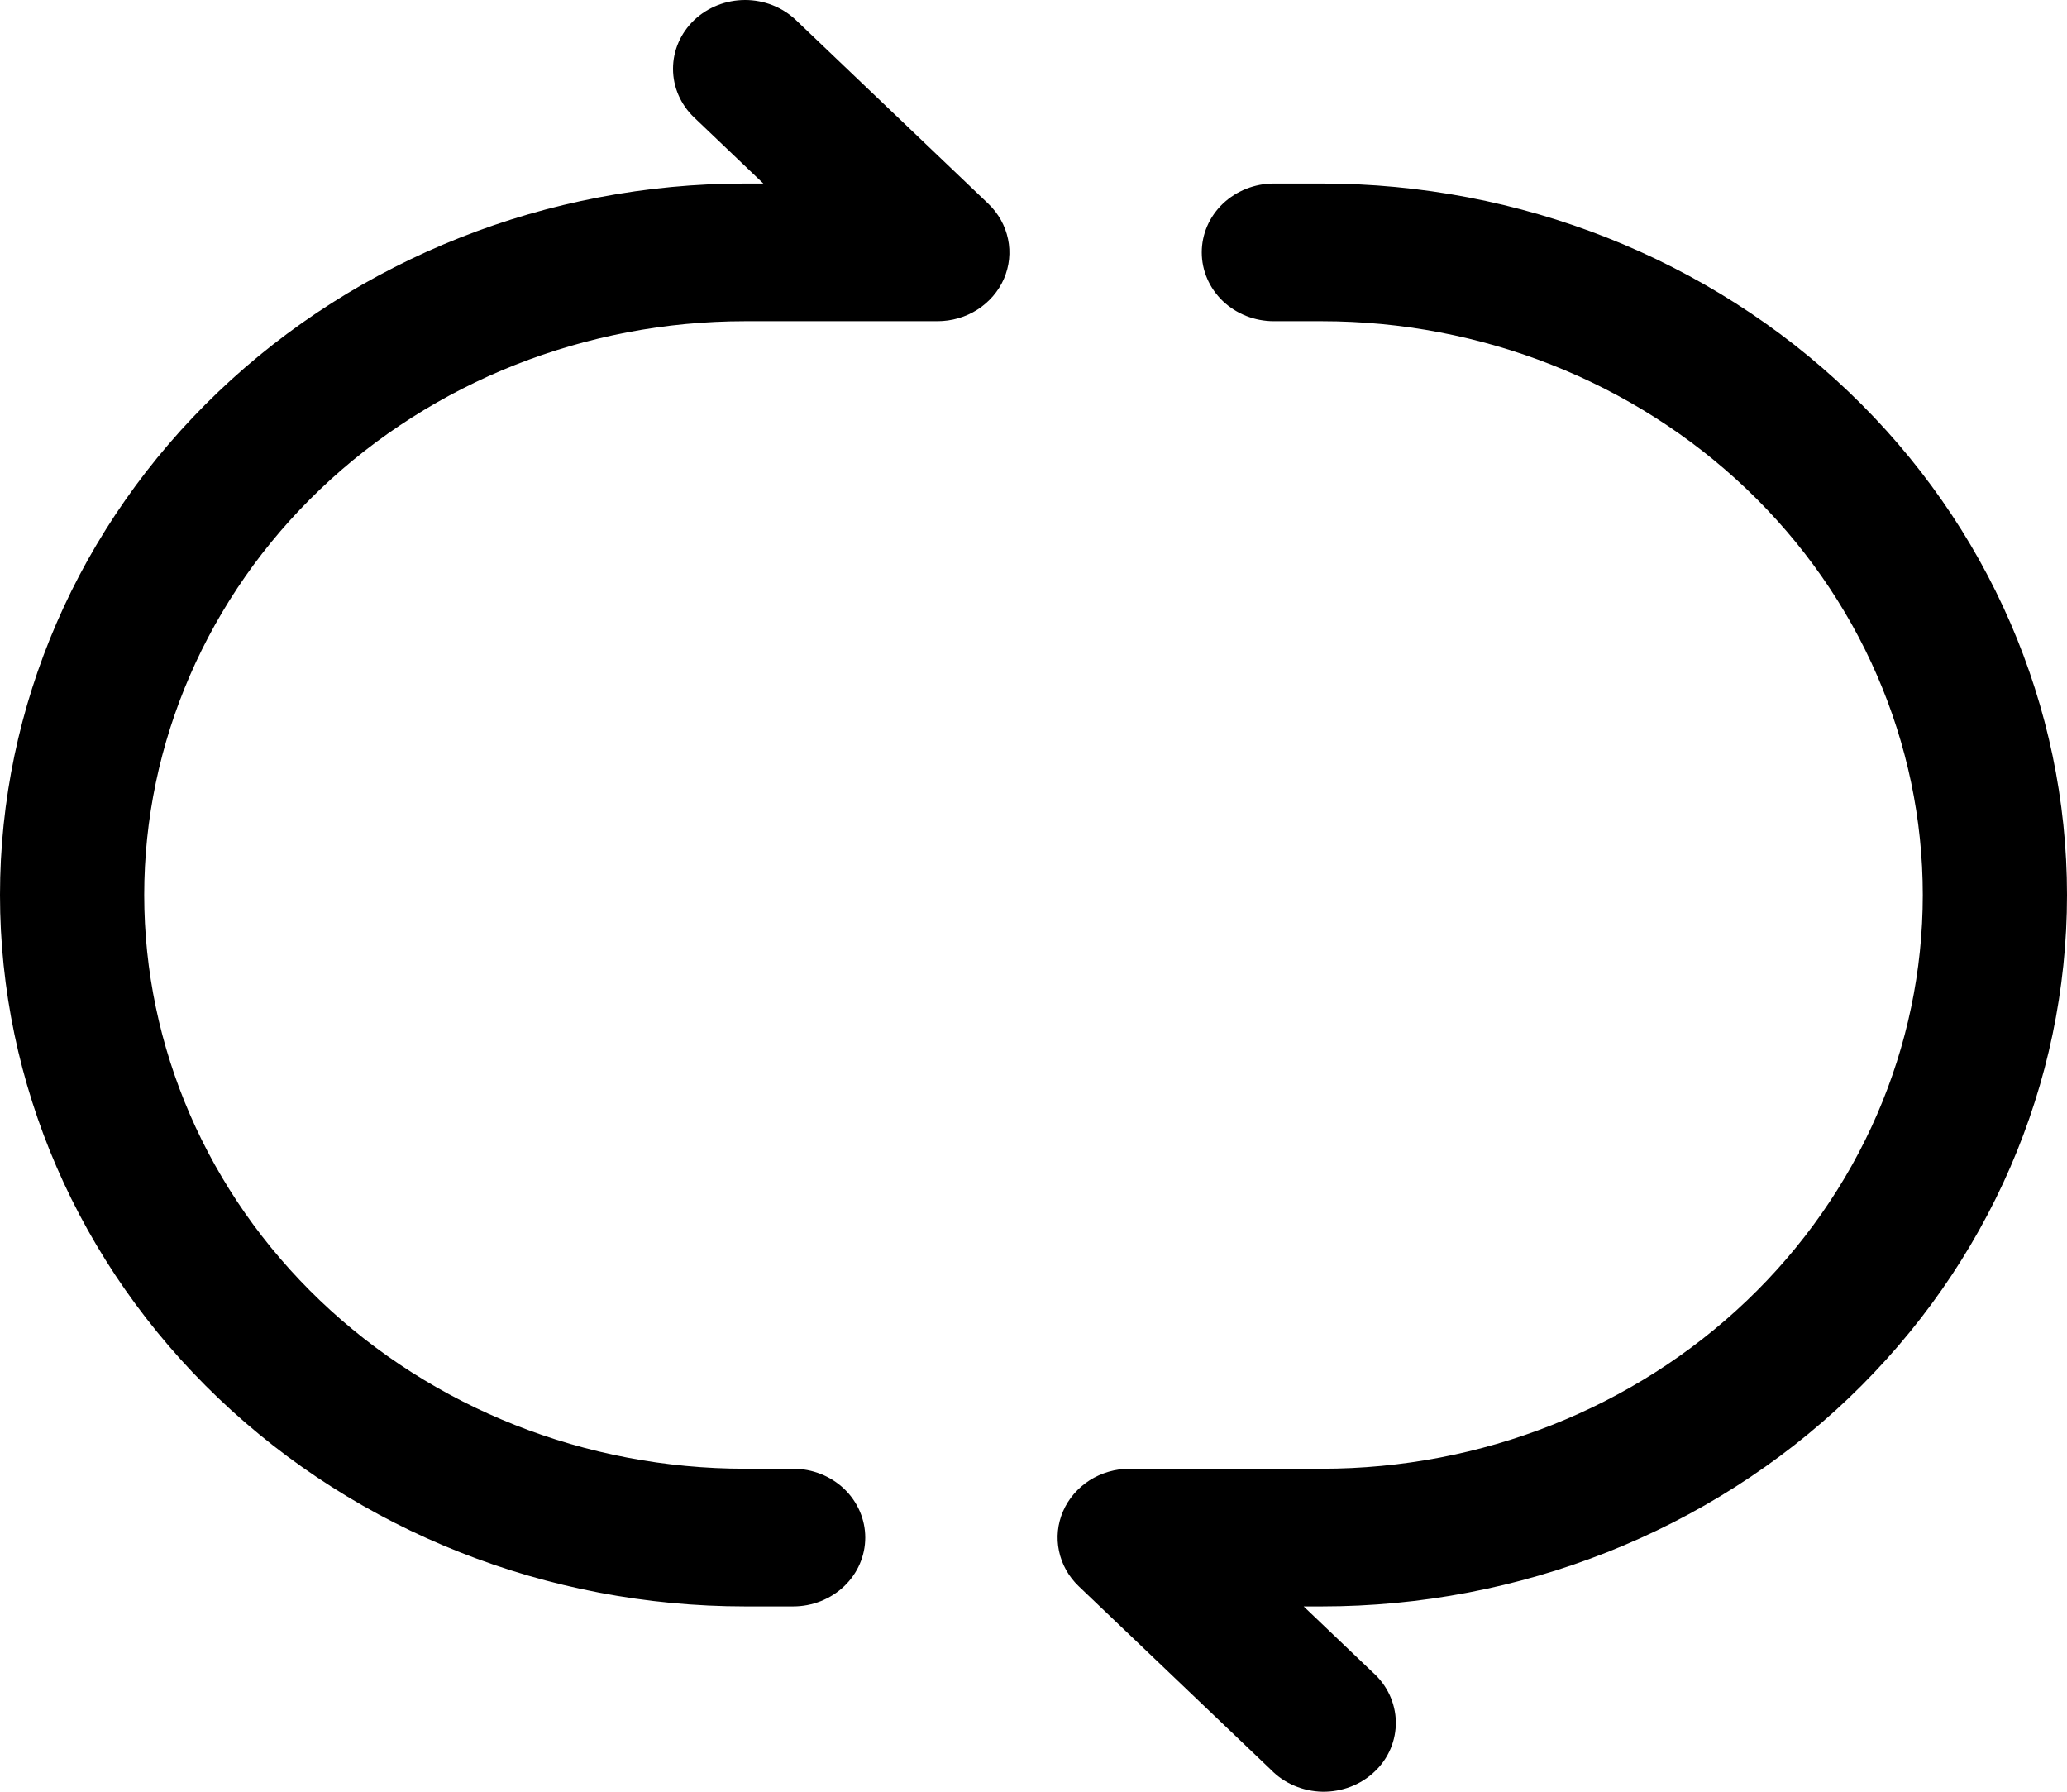 <svg width="30" height="26" viewBox="0 0 30 26" fill="none" xmlns="http://www.w3.org/2000/svg">
<path fill-rule="evenodd" clip-rule="evenodd" d="M10.074 0.292C10.271 0.105 10.537 0 10.814 0C11.091 0 11.357 0.105 11.553 0.292L14.344 2.956C14.49 3.096 14.59 3.274 14.63 3.468C14.671 3.661 14.65 3.862 14.571 4.045C14.492 4.227 14.357 4.383 14.186 4.493C14.014 4.603 13.812 4.661 13.605 4.661H10.814C8.501 4.661 6.283 5.539 4.647 7.1C3.012 8.661 2.093 10.779 2.093 12.987C2.093 15.195 3.012 17.313 4.647 18.874C6.283 20.436 8.501 21.313 10.814 21.313H11.512C11.789 21.313 12.055 21.418 12.252 21.605C12.448 21.793 12.558 22.047 12.558 22.312C12.558 22.577 12.448 22.831 12.252 23.018C12.055 23.206 11.789 23.311 11.512 23.311H10.814C7.946 23.311 5.195 22.223 3.167 20.287C1.139 18.351 0 15.725 0 12.987C0 10.249 1.139 7.623 3.167 5.687C5.195 3.751 7.946 2.663 10.814 2.663H11.079L10.074 1.704C9.878 1.517 9.768 1.263 9.768 0.998C9.768 0.733 9.878 0.48 10.074 0.292ZM17.442 3.662C17.442 3.397 17.552 3.143 17.748 2.956C17.945 2.769 18.211 2.663 18.488 2.663H19.186C22.054 2.663 24.805 3.751 26.833 5.687C28.861 7.623 30 10.249 30 12.987C30 15.725 28.861 18.351 26.833 20.287C24.805 22.223 22.054 23.311 19.186 23.311H18.921L19.926 24.27C20.028 24.361 20.111 24.472 20.168 24.594C20.225 24.717 20.256 24.849 20.259 24.983C20.261 25.117 20.235 25.251 20.183 25.375C20.13 25.5 20.052 25.613 19.952 25.707C19.853 25.802 19.734 25.877 19.604 25.927C19.474 25.977 19.334 26.002 19.194 26C19.053 25.997 18.915 25.968 18.786 25.913C18.658 25.859 18.542 25.78 18.447 25.682L15.656 23.018C15.51 22.878 15.41 22.7 15.37 22.506C15.329 22.313 15.35 22.112 15.429 21.93C15.508 21.747 15.643 21.591 15.814 21.481C15.986 21.372 16.189 21.313 16.395 21.313H19.186C21.499 21.313 23.717 20.436 25.353 18.874C26.988 17.313 27.907 15.195 27.907 12.987C27.907 10.779 26.988 8.661 25.353 7.1C23.717 5.539 21.499 4.661 19.186 4.661H18.488C18.211 4.661 17.945 4.556 17.748 4.369C17.552 4.181 17.442 3.927 17.442 3.662Z" fill="black"/>
</svg>
